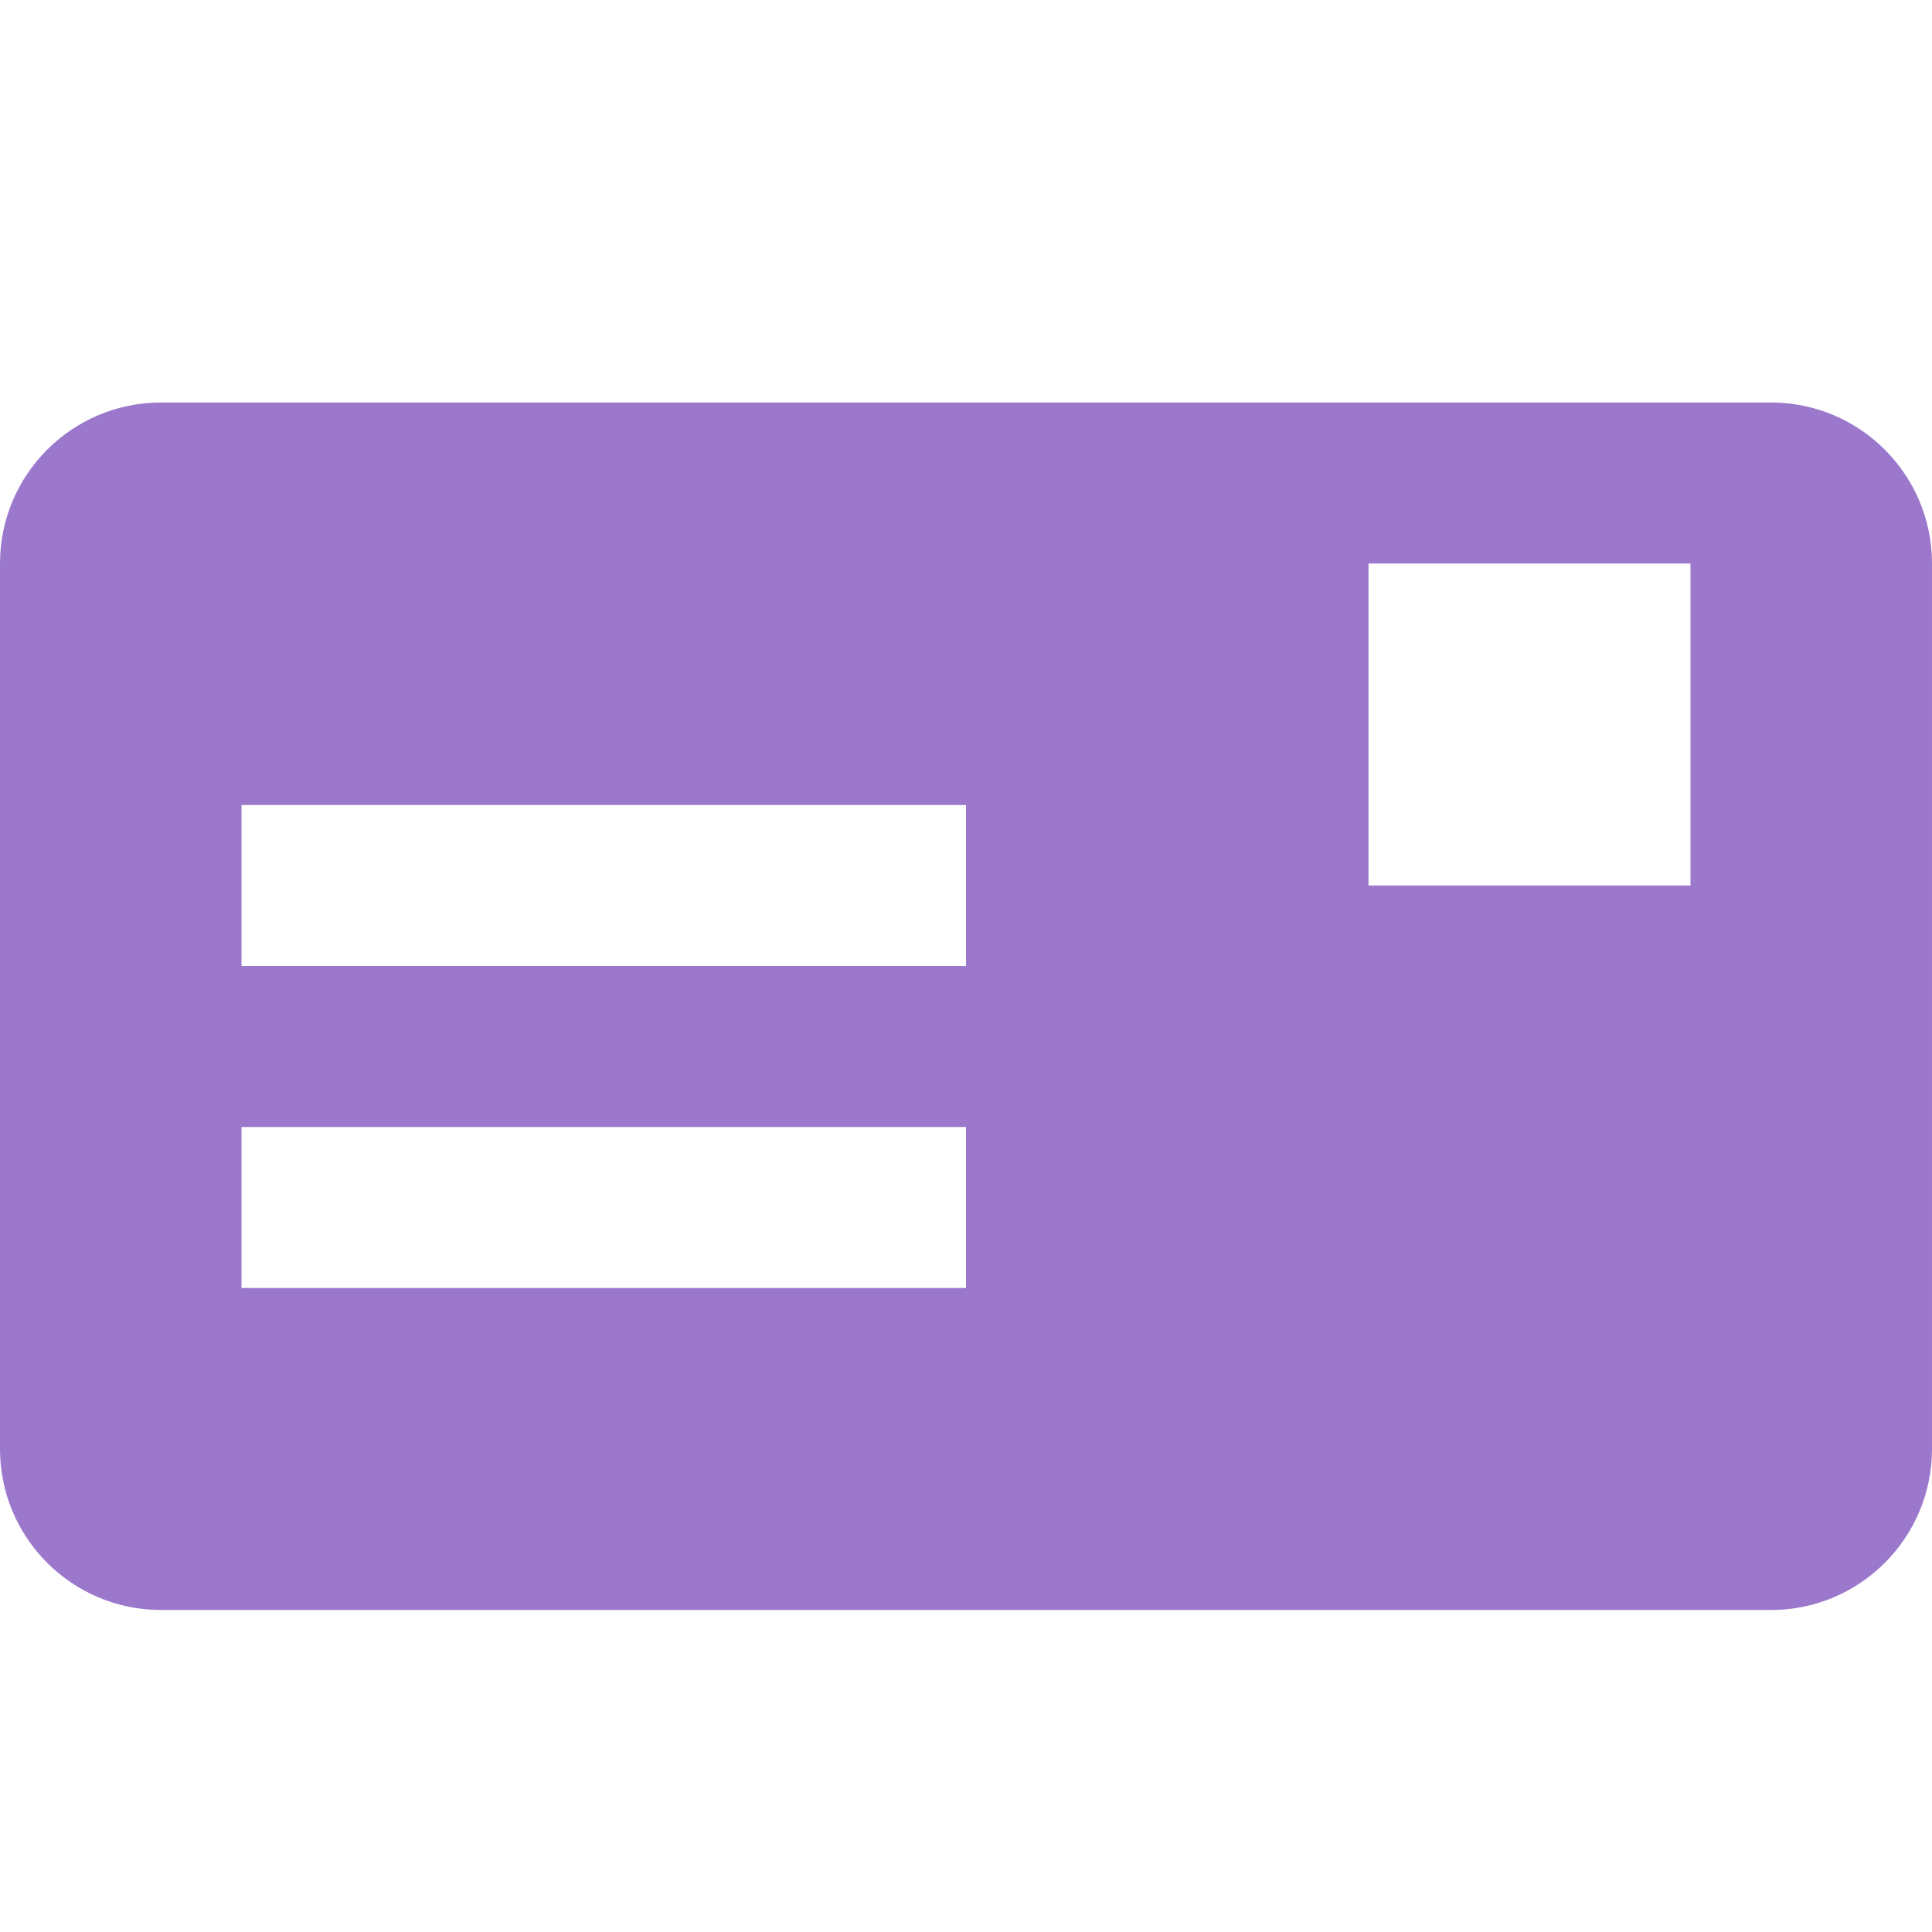 <?xml version="1.0" encoding="utf-8"?>
<!-- Generator: Adobe Illustrator 16.0.0, SVG Export Plug-In . SVG Version: 6.00 Build 0)  -->
<!DOCTYPE svg PUBLIC "-//W3C//DTD SVG 1.1//EN" "http://www.w3.org/Graphics/SVG/1.1/DTD/svg11.dtd">
<svg version="1.1" xmlns="http://www.w3.org/2000/svg" xmlns:xlink="http://www.w3.org/1999/xlink" x="0px" y="0px" width="24px"
	 height="24px" viewBox="0 0 24 24" enable-background="new 0 0 24 24" xml:space="preserve">
<g id="Frames-24px">
	<rect fill="none" width="24" height="24"/>
</g>
<g id="Solid">
	<path fill="#9c78cd" d="M22,5H2C0.896,5,0,5.896,0,7v11c0,1.104,0.896,2,2,2h20c1.104,0,2-0.896,2-2V7C24,5.896,23.104,5,22,5z
		 M12,16H3v-2h9V16z M12,12H3v-2h9V12z M21,11h-4V7h4V11z"/>
</g>
</svg>
